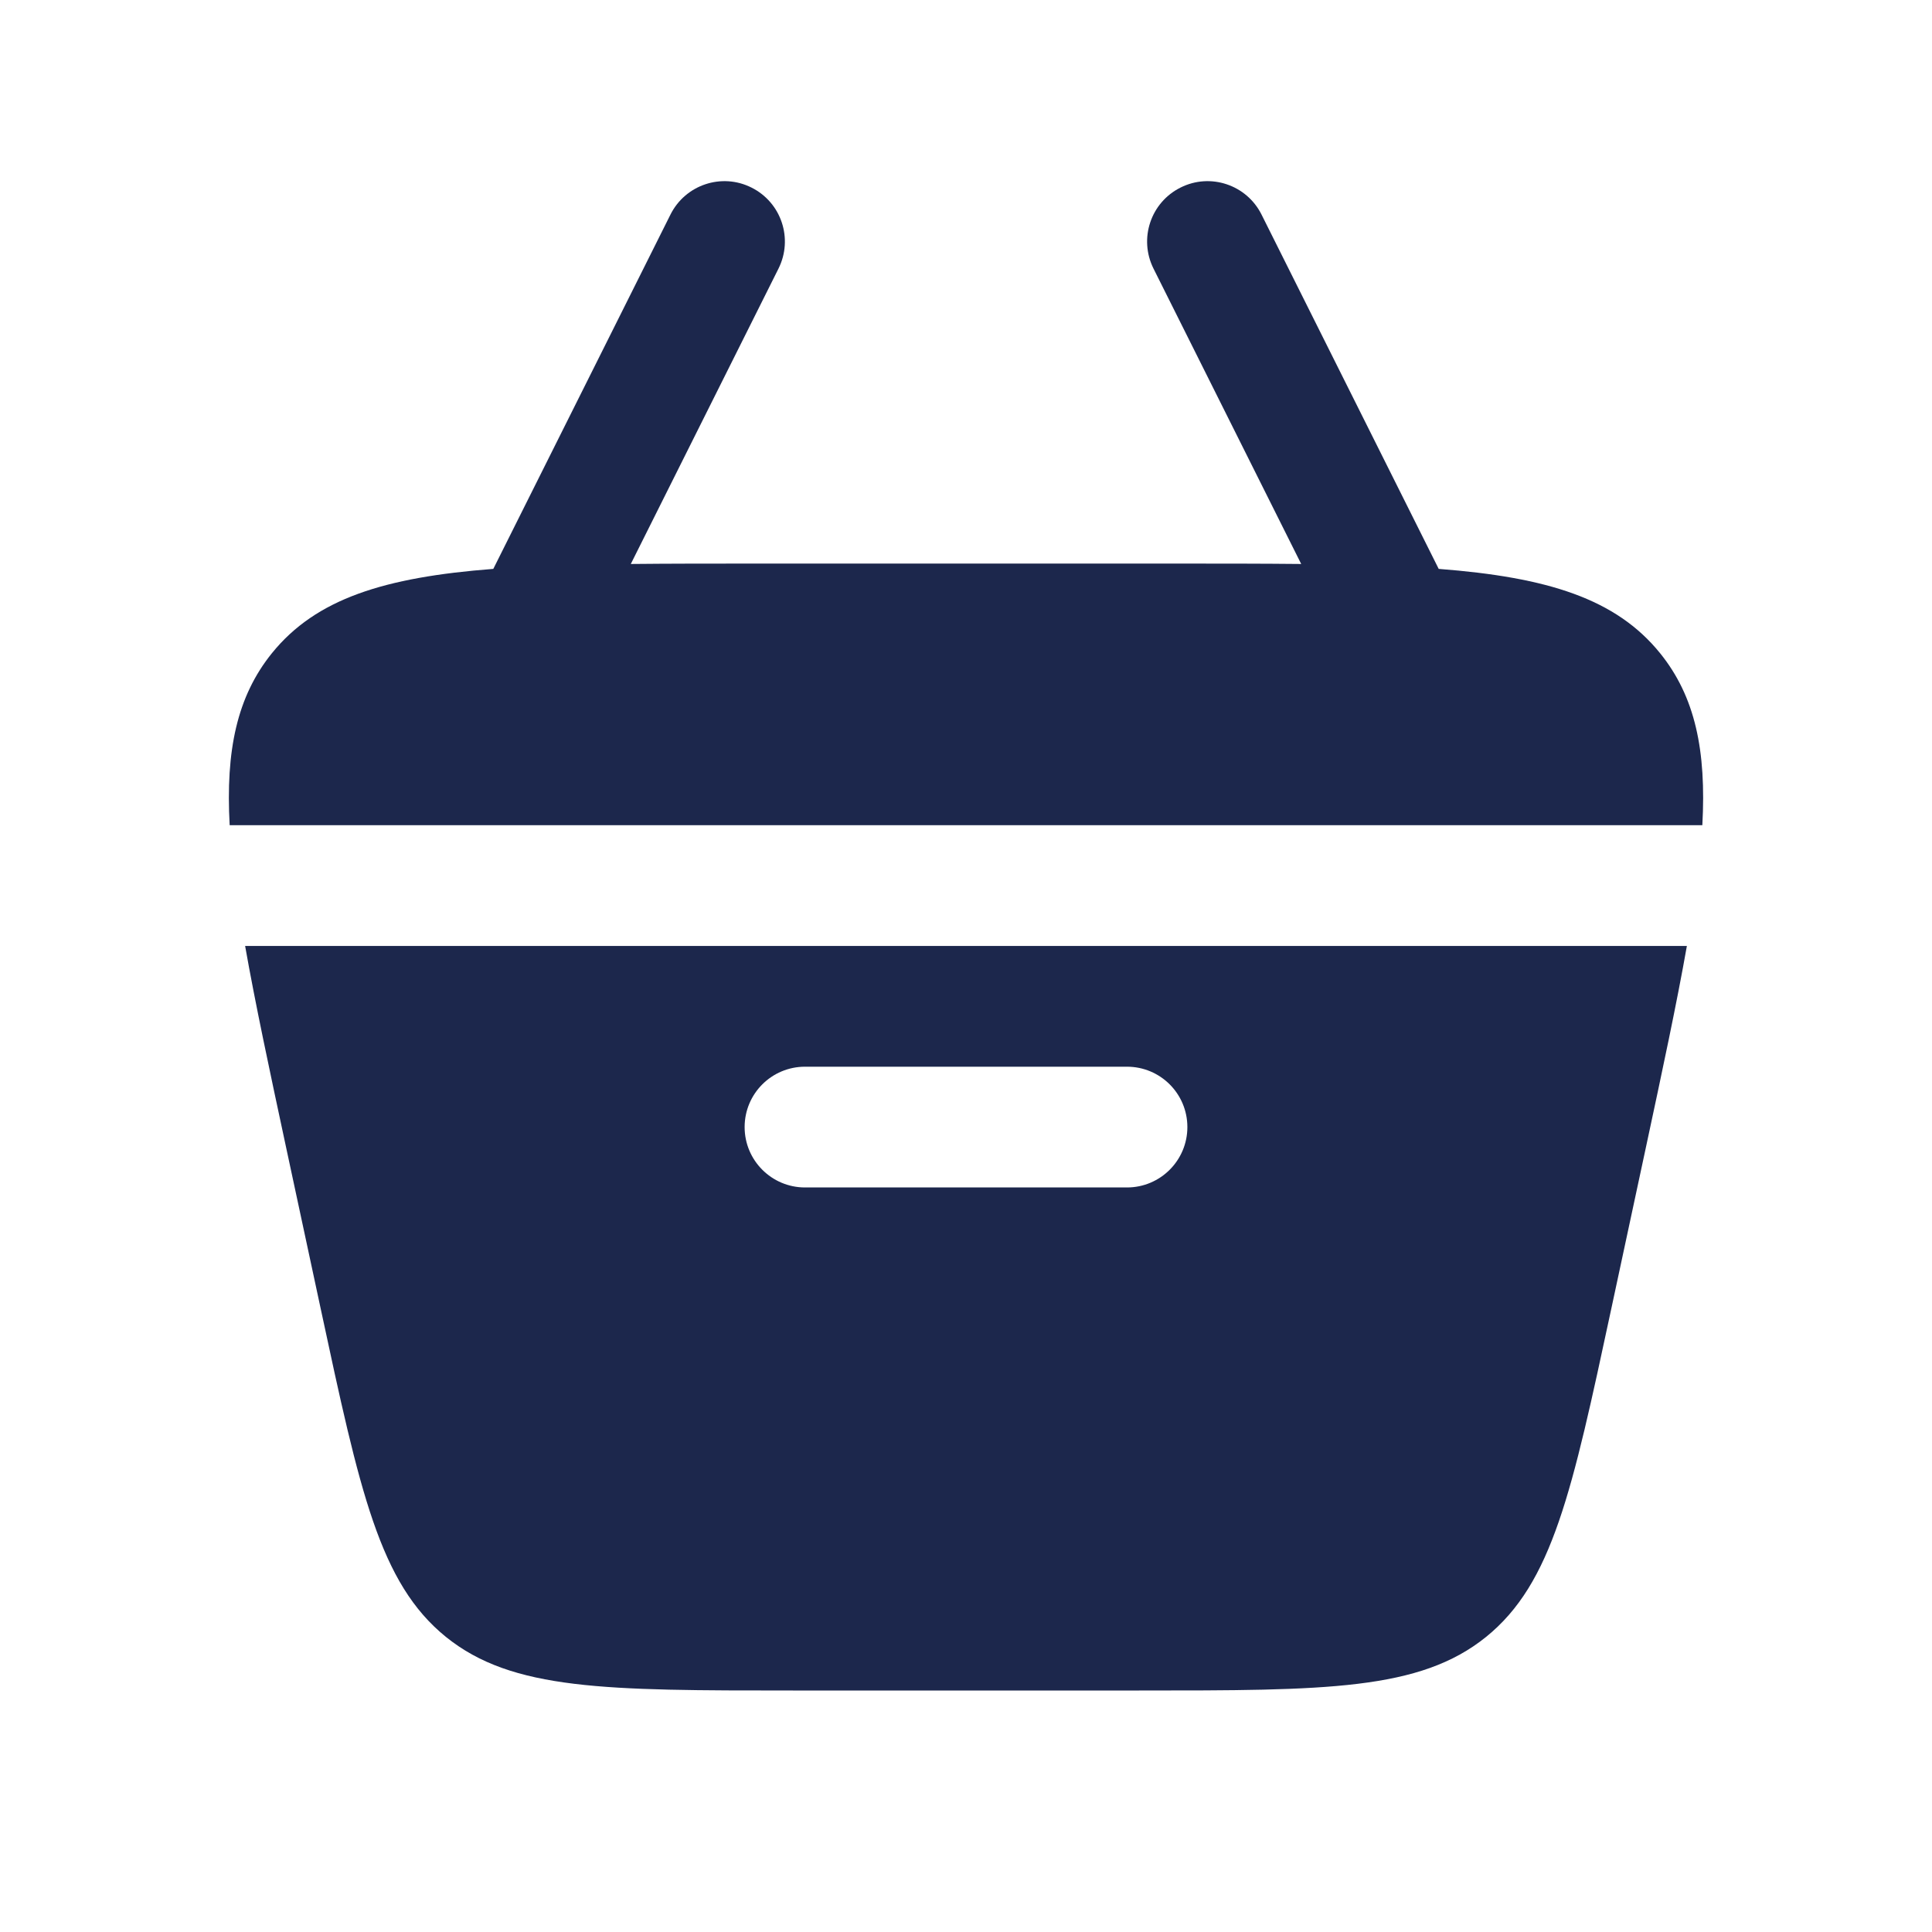<svg width="24" height="24" viewBox="0 0 24 24" fill="none" xmlns="http://www.w3.org/2000/svg">
<path d="M14.665 2.33C15.035 2.144 15.486 2.295 15.671 2.665L17.872 7.067C19.225 7.171 20.074 7.437 20.622 8.114C21.058 8.653 21.198 9.323 21.147 10.251H2.853C2.802 9.323 2.943 8.653 3.378 8.114C3.926 7.437 4.775 7.171 6.128 7.067L8.329 2.665C8.514 2.295 8.965 2.144 9.335 2.33C9.706 2.515 9.856 2.965 9.671 3.336L7.836 7.006C8.319 7.001 8.846 7.001 9.422 7.001H14.578C15.154 7.001 15.681 7.001 16.164 7.006L14.329 3.336C14.144 2.965 14.294 2.515 14.665 2.33Z" fill="#1C274C"/>
<path fill-rule="evenodd" clip-rule="evenodd" d="M3.555 14.258C3.348 13.292 3.171 12.465 3.045 11.751H20.955C20.829 12.465 20.652 13.292 20.445 14.258L20.016 16.258C19.529 18.53 19.286 19.666 18.461 20.334C17.636 21 16.474 21 14.149 21H9.851C7.526 21 6.364 21 5.539 20.334C4.714 19.666 4.471 18.53 3.984 16.258L3.555 14.258ZM10 13.251C9.586 13.251 9.25 13.586 9.25 14.001C9.25 14.415 9.586 14.751 10 14.751H14C14.414 14.751 14.75 14.415 14.75 14.001C14.75 13.586 14.414 13.251 14 13.251H10Z" fill="#1C274C"/>
</svg>
